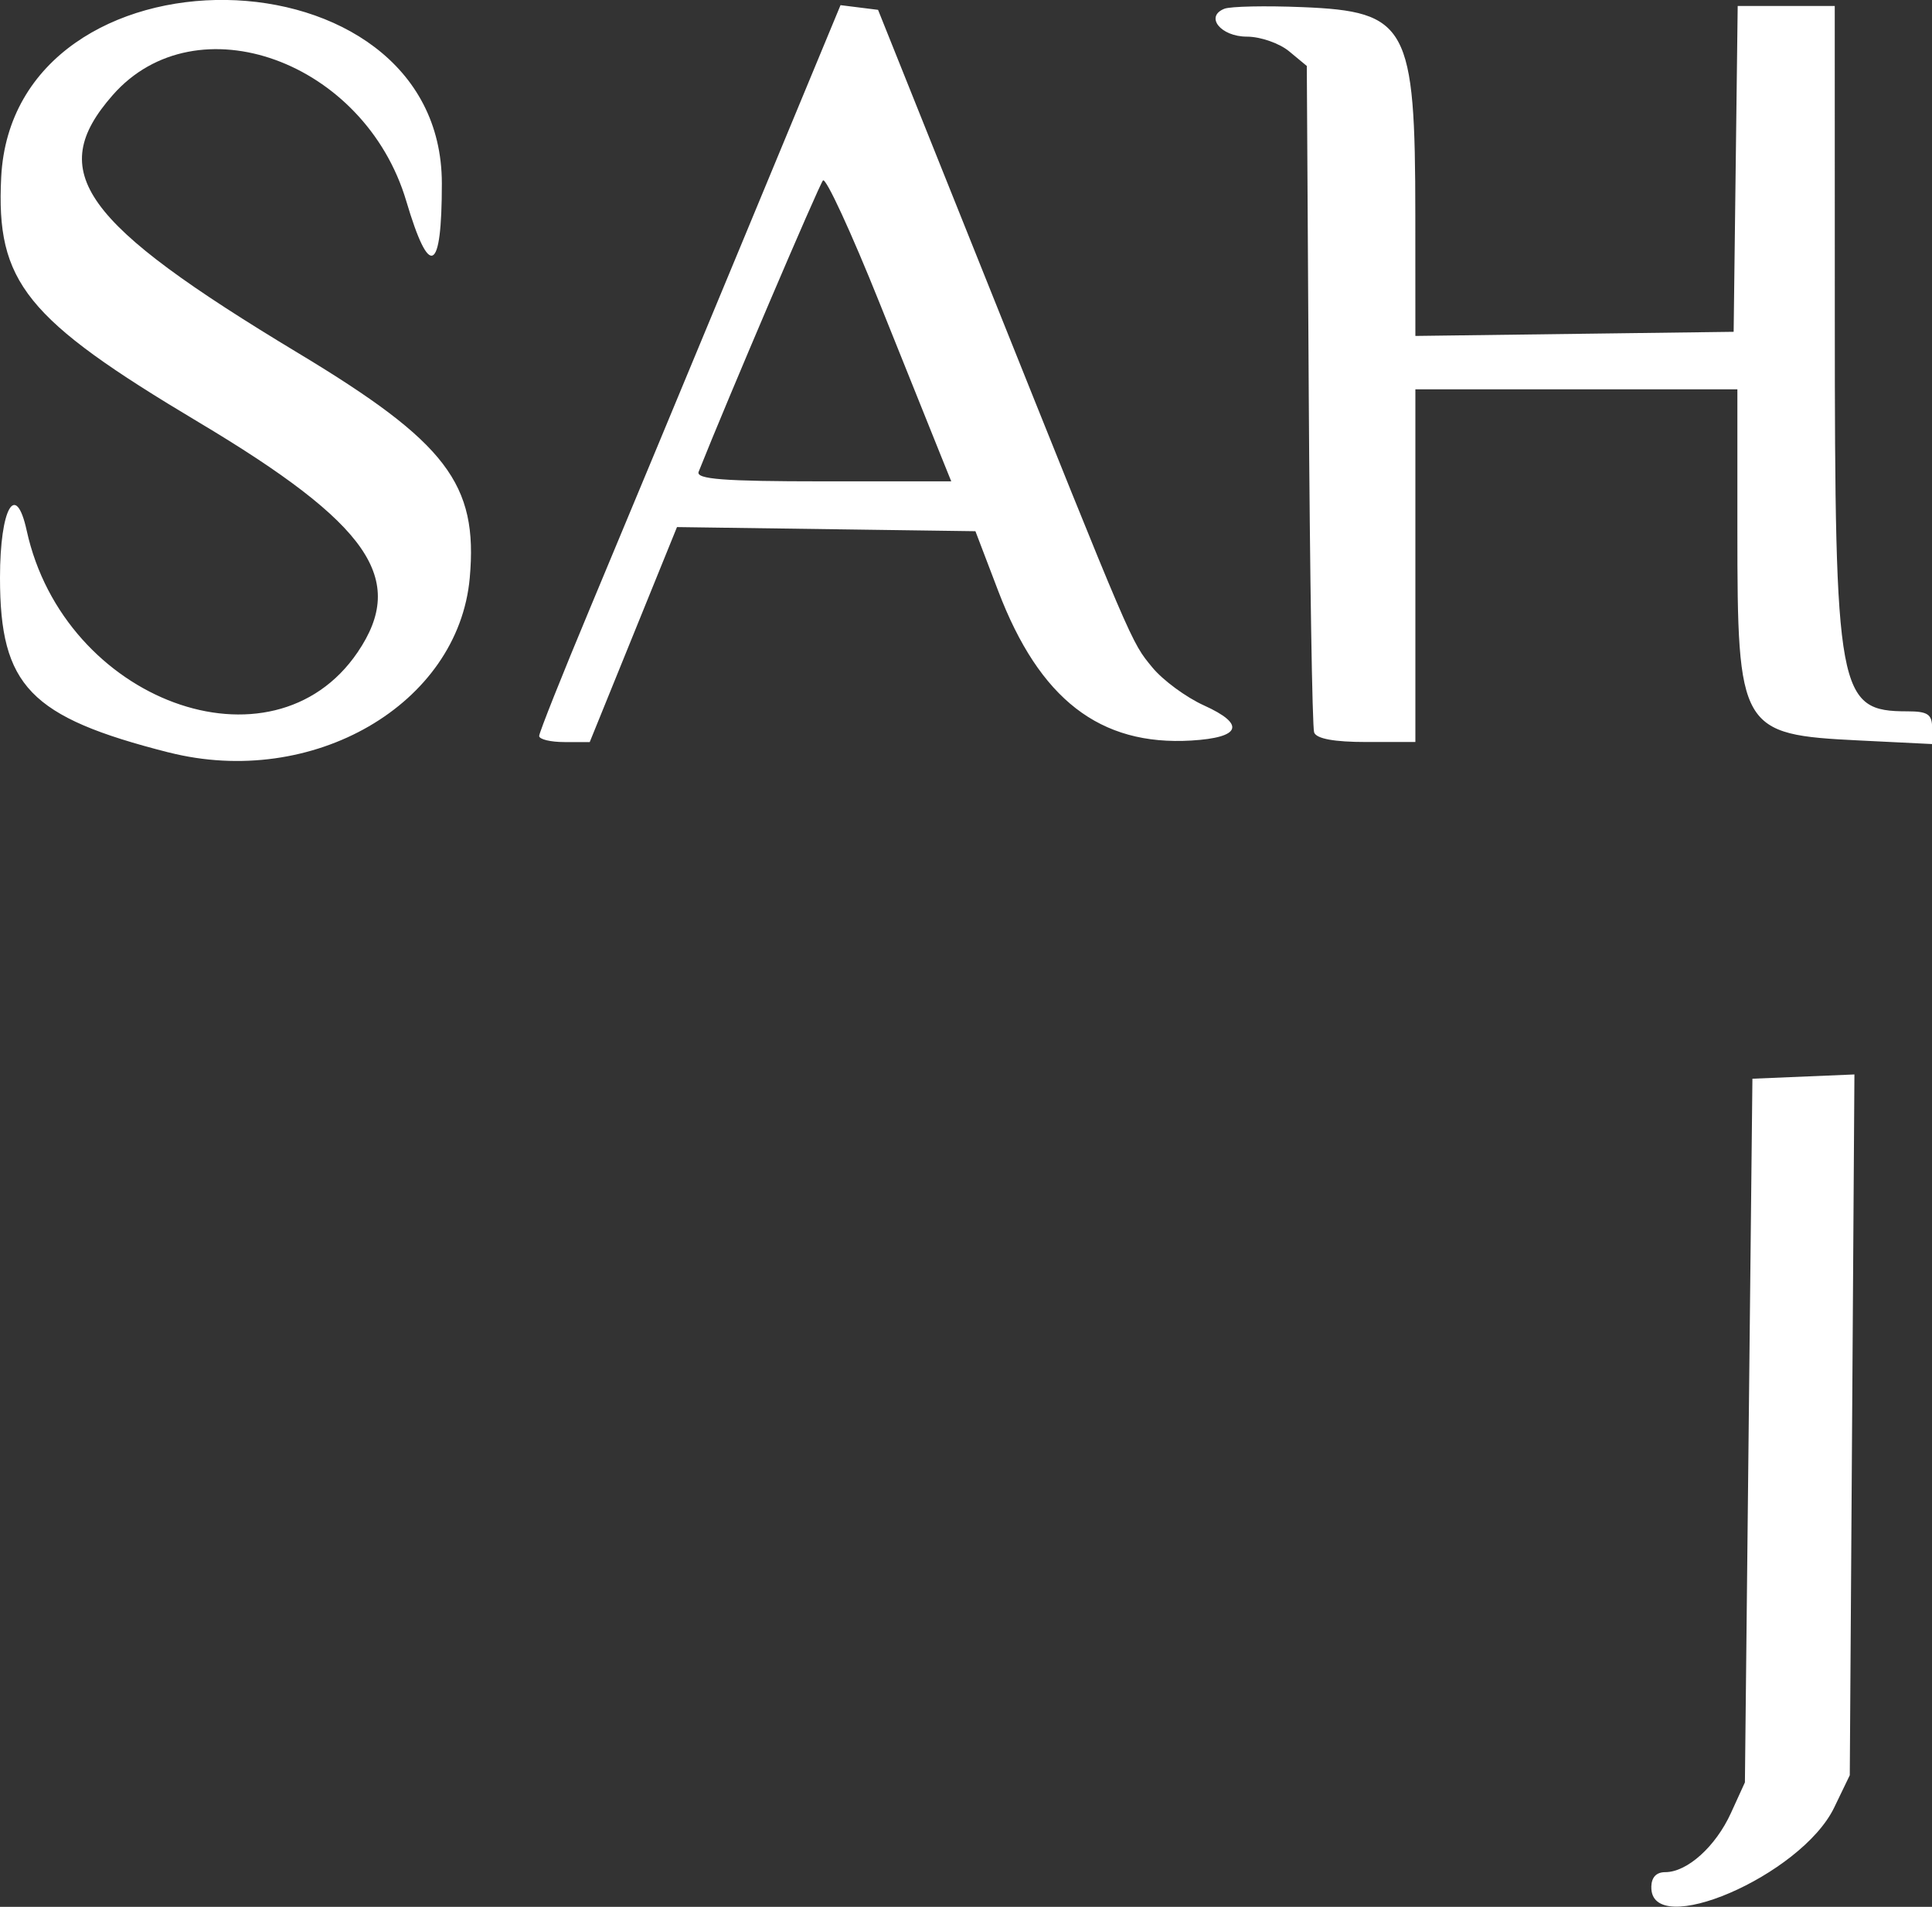 <svg fill="#ffffff" version="1.1" xmlspace="preserve" xmlns="http://www.w3.org/2000/svg" viewBox="0 0.21 68.26 67.38">
    <rect x="0" y="0.21" width="68.26" height="67.38" fill="#333333" stroke="none"/>
    <g transform="translate(-3.983 .066)">
        <path
            d="m62.326 66.806c0.011-0.326 0.176-0.507 0.493-0.507 0.775 0 1.781-0.906 2.32-2.089l0.494-1.083 0.265-24.865 3.604-0.151-0.164 24.763-0.551 1.142c-1.167 2.417-6.522 4.703-6.46 2.791zm-52.39-40.075c-4.896-1.248-5.953-2.344-5.953-6.173 0-2.456 0.555-3.438 0.943-1.667 1.319 6.03 8.677 8.739 11.691 4.303 1.76-2.589 0.421-4.526-5.622-8.134-6.113-3.649-7.157-4.945-6.97-8.651 0.429-8.498 15.569-8.285 15.569 0.219 0 3.176-0.435 3.391-1.257 0.621-1.471-4.955-7.422-7.104-10.371-3.745-2.39 2.722-1.113 4.498 6.558 9.12 5.236 3.155 6.354 4.62 6.056 7.939-0.402 4.476-5.557 7.463-10.642 6.167zm13.097-0.582c0-0.118 0.813-2.16 1.807-4.538 0.994-2.378 3.39-8.139 5.324-12.804l3.516-8.481 0.663 0.083 0.663 0.083 3.799 9.482c5.242 13.084 5.135 12.833 5.891 13.754 0.372 0.453 1.193 1.057 1.825 1.343 1.477 0.669 1.309 1.136-0.445 1.241-3.234 0.192-5.365-1.457-6.823-5.281l-0.807-2.116-10.544-0.146-3.083 7.597h-0.893c-0.491 0-0.893-0.097-0.893-0.215zm14.203-9.877c-0.196-0.484-1.175-2.922-2.175-5.417-1-2.495-1.9-4.446-2.001-4.335-0.137 0.152-3.399 7.794-4.393 10.294-0.105 0.263 0.876 0.339 4.395 0.339h4.53zm13.177 9.753c-0.066-0.186-0.152-5.561-0.19-11.944l-0.069-11.606-0.625-0.518c-0.344-0.285-1.015-0.518-1.493-0.518-0.922 0-1.494-0.71-0.793-0.986 0.213-0.084 1.449-0.11 2.746-0.057 3.723 0.15 3.997 0.653 3.999 7.347l0.002 4.272 11.245-0.146 0.143-11.514h3.429l0.002 11.04c0.002 13.317 0.107 13.885 2.571 13.885 0.709 0 0.867 0.106 0.867 0.578v0.578l-2.58-0.127c-4.21-0.208-4.3-0.362-4.3-7.436v-4.972h-11.377v12.463h-1.728c-1.142 0-1.769-0.115-1.849-0.339z"
            stroke-width=".265"></path>
    </g>
</svg>